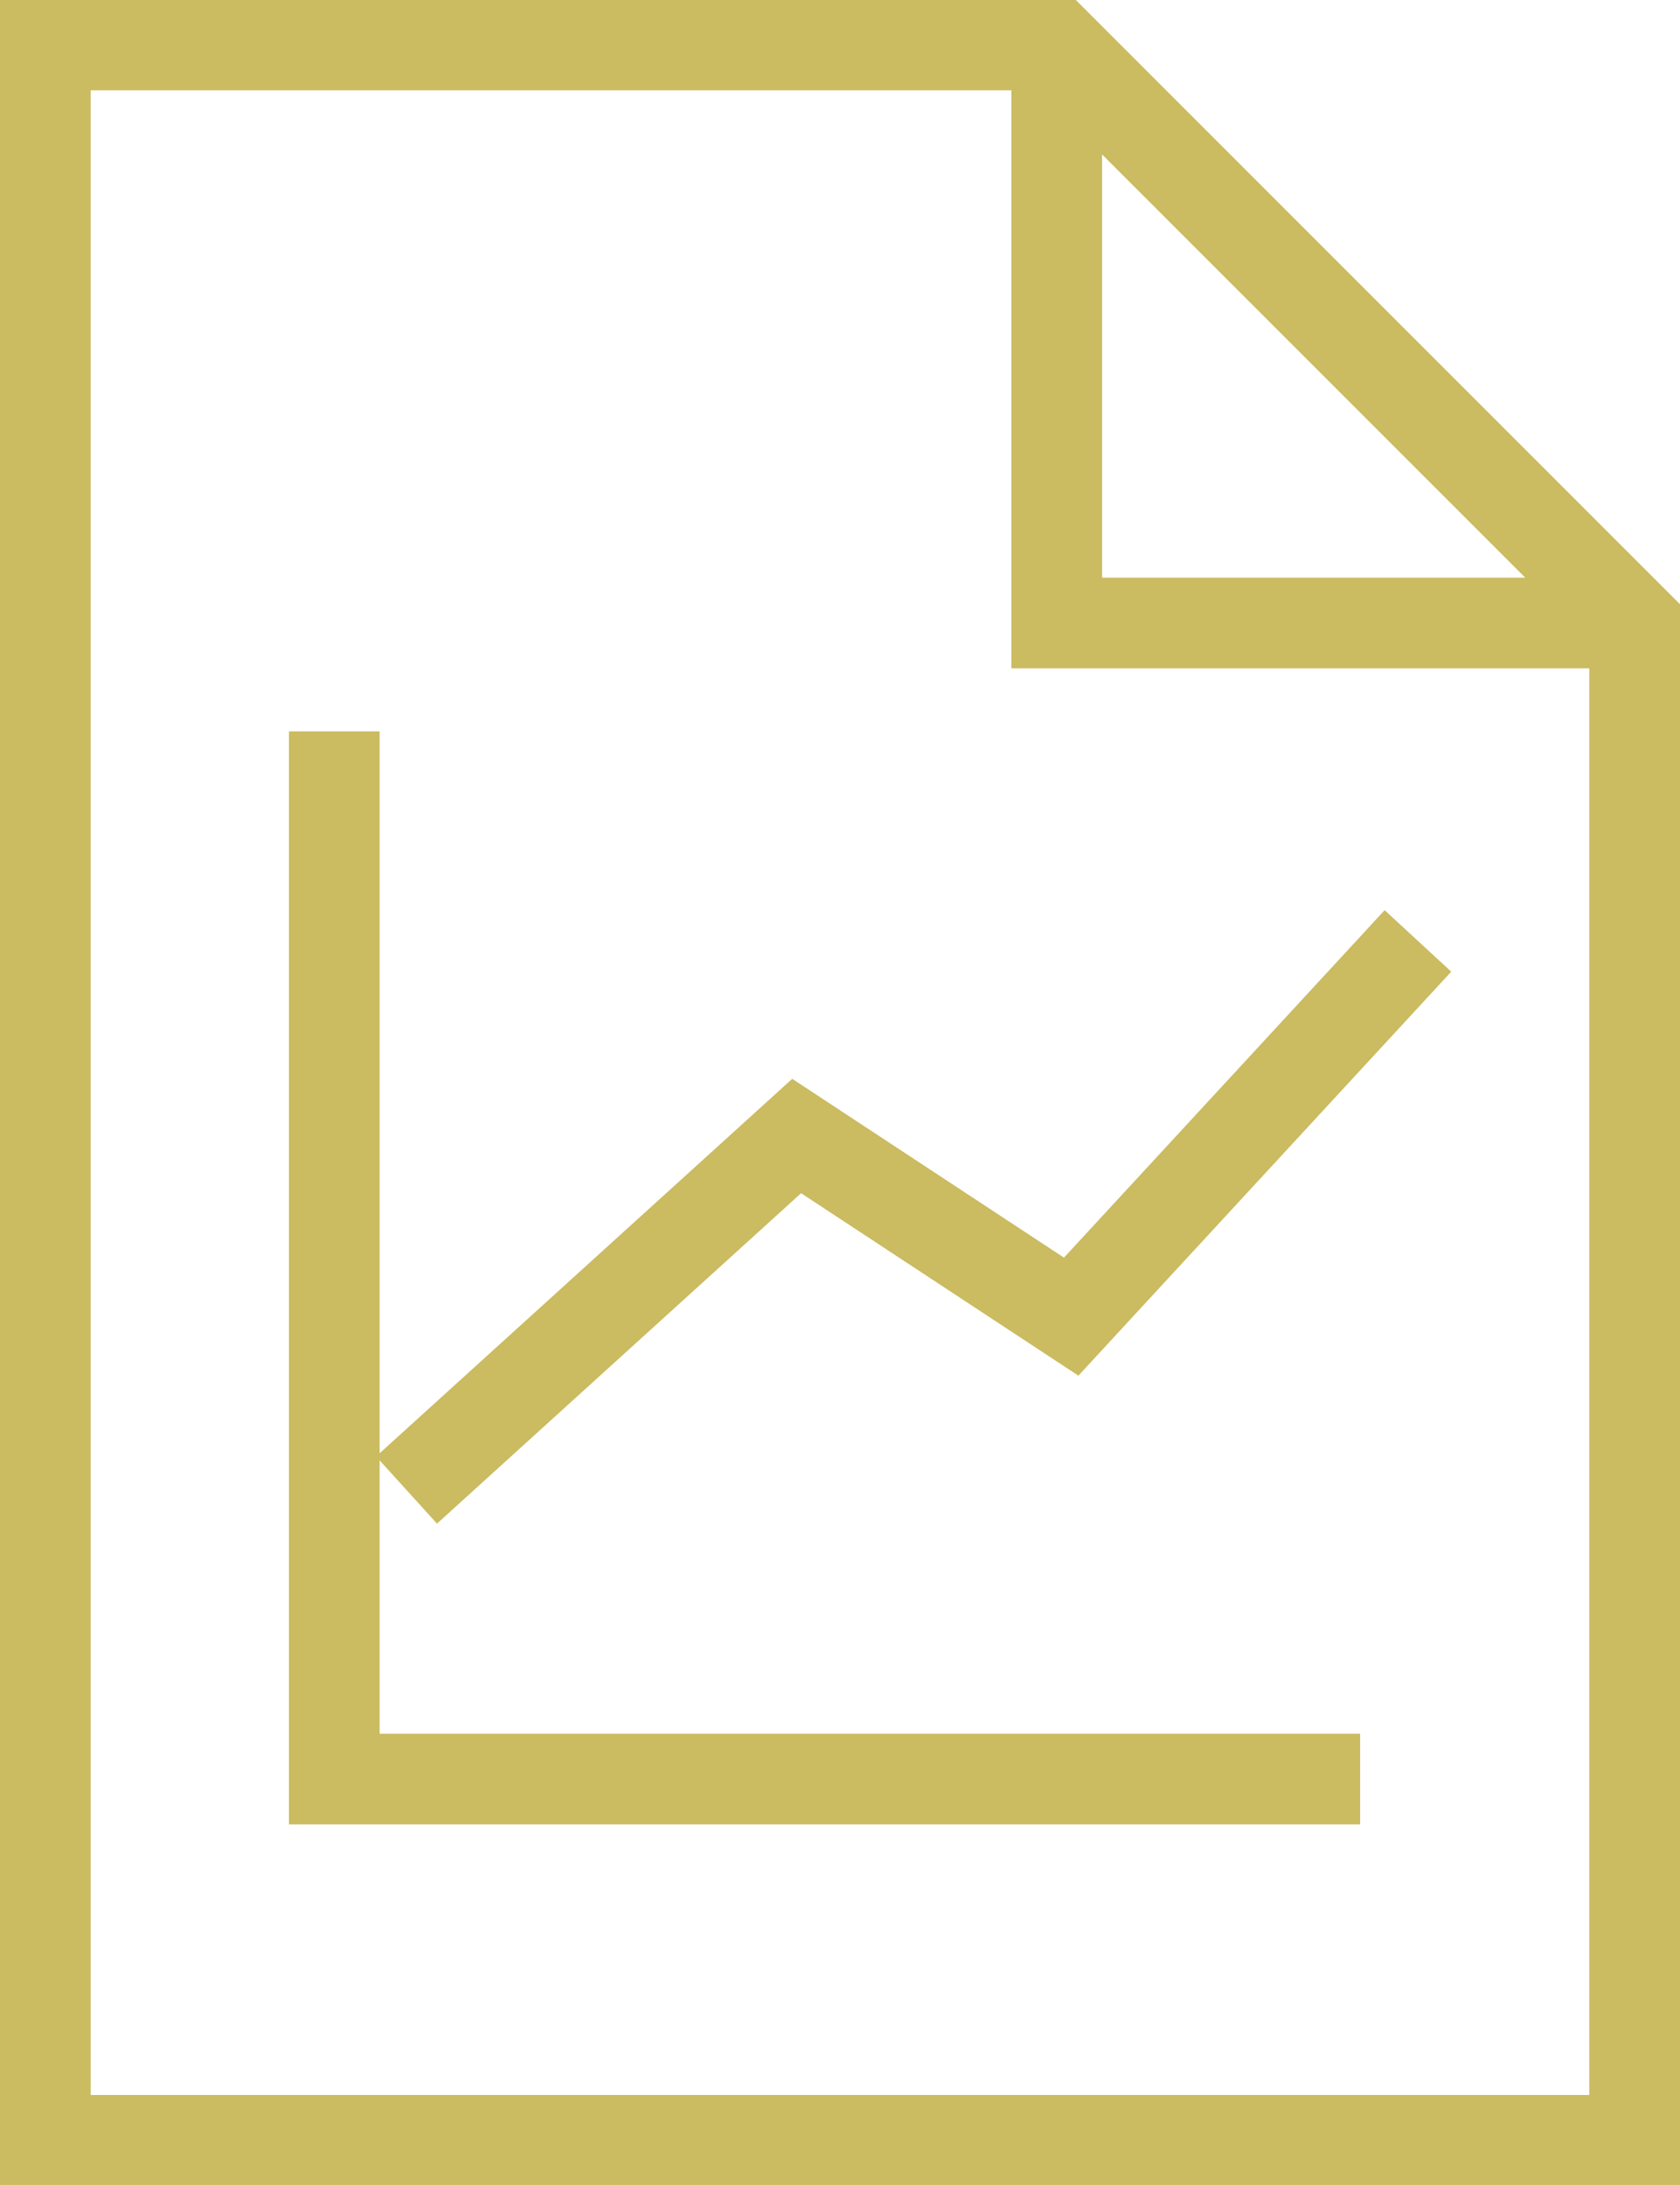 <?xml version="1.0" encoding="utf-8"?>
<!-- Generator: Adobe Illustrator 16.0.0, SVG Export Plug-In . SVG Version: 6.00 Build 0)  -->
<!DOCTYPE svg PUBLIC "-//W3C//DTD SVG 1.1//EN" "http://www.w3.org/Graphics/SVG/1.1/DTD/svg11.dtd">
<svg version="1.1" id="Слой_1" xmlns="http://www.w3.org/2000/svg" xmlns:xlink="http://www.w3.org/1999/xlink" x="0px" y="0px"
	 width="296.5px" height="385.563px" viewBox="138.625 215.938 296.5 385.563"
	 enable-background="new 138.625 215.938 296.5 385.563" xml:space="preserve">
<g>
	<path fill="none" stroke="#CBBB61" stroke-width="16" stroke-miterlimit="10" d="M197.625,345v184.875h181.05"/>
	<path fill="none" stroke="#CBBB61" stroke-width="16" stroke-miterlimit="10" d="M210.375,478.875l68.85-62.475l48.45,31.875
		l61.2-66.3"/>
	<path fill="none" stroke="#CBBB61" stroke-width="16" stroke-miterlimit="10" d="M325.125,223.875v102h102"/>
	<path fill="none" stroke="#CBBB61" stroke-width="16" stroke-miterlimit="10" d="M427.125,593.625h-280.5v-369.75h178.5l102,102
		V593.625z"/>
</g>
</svg>
